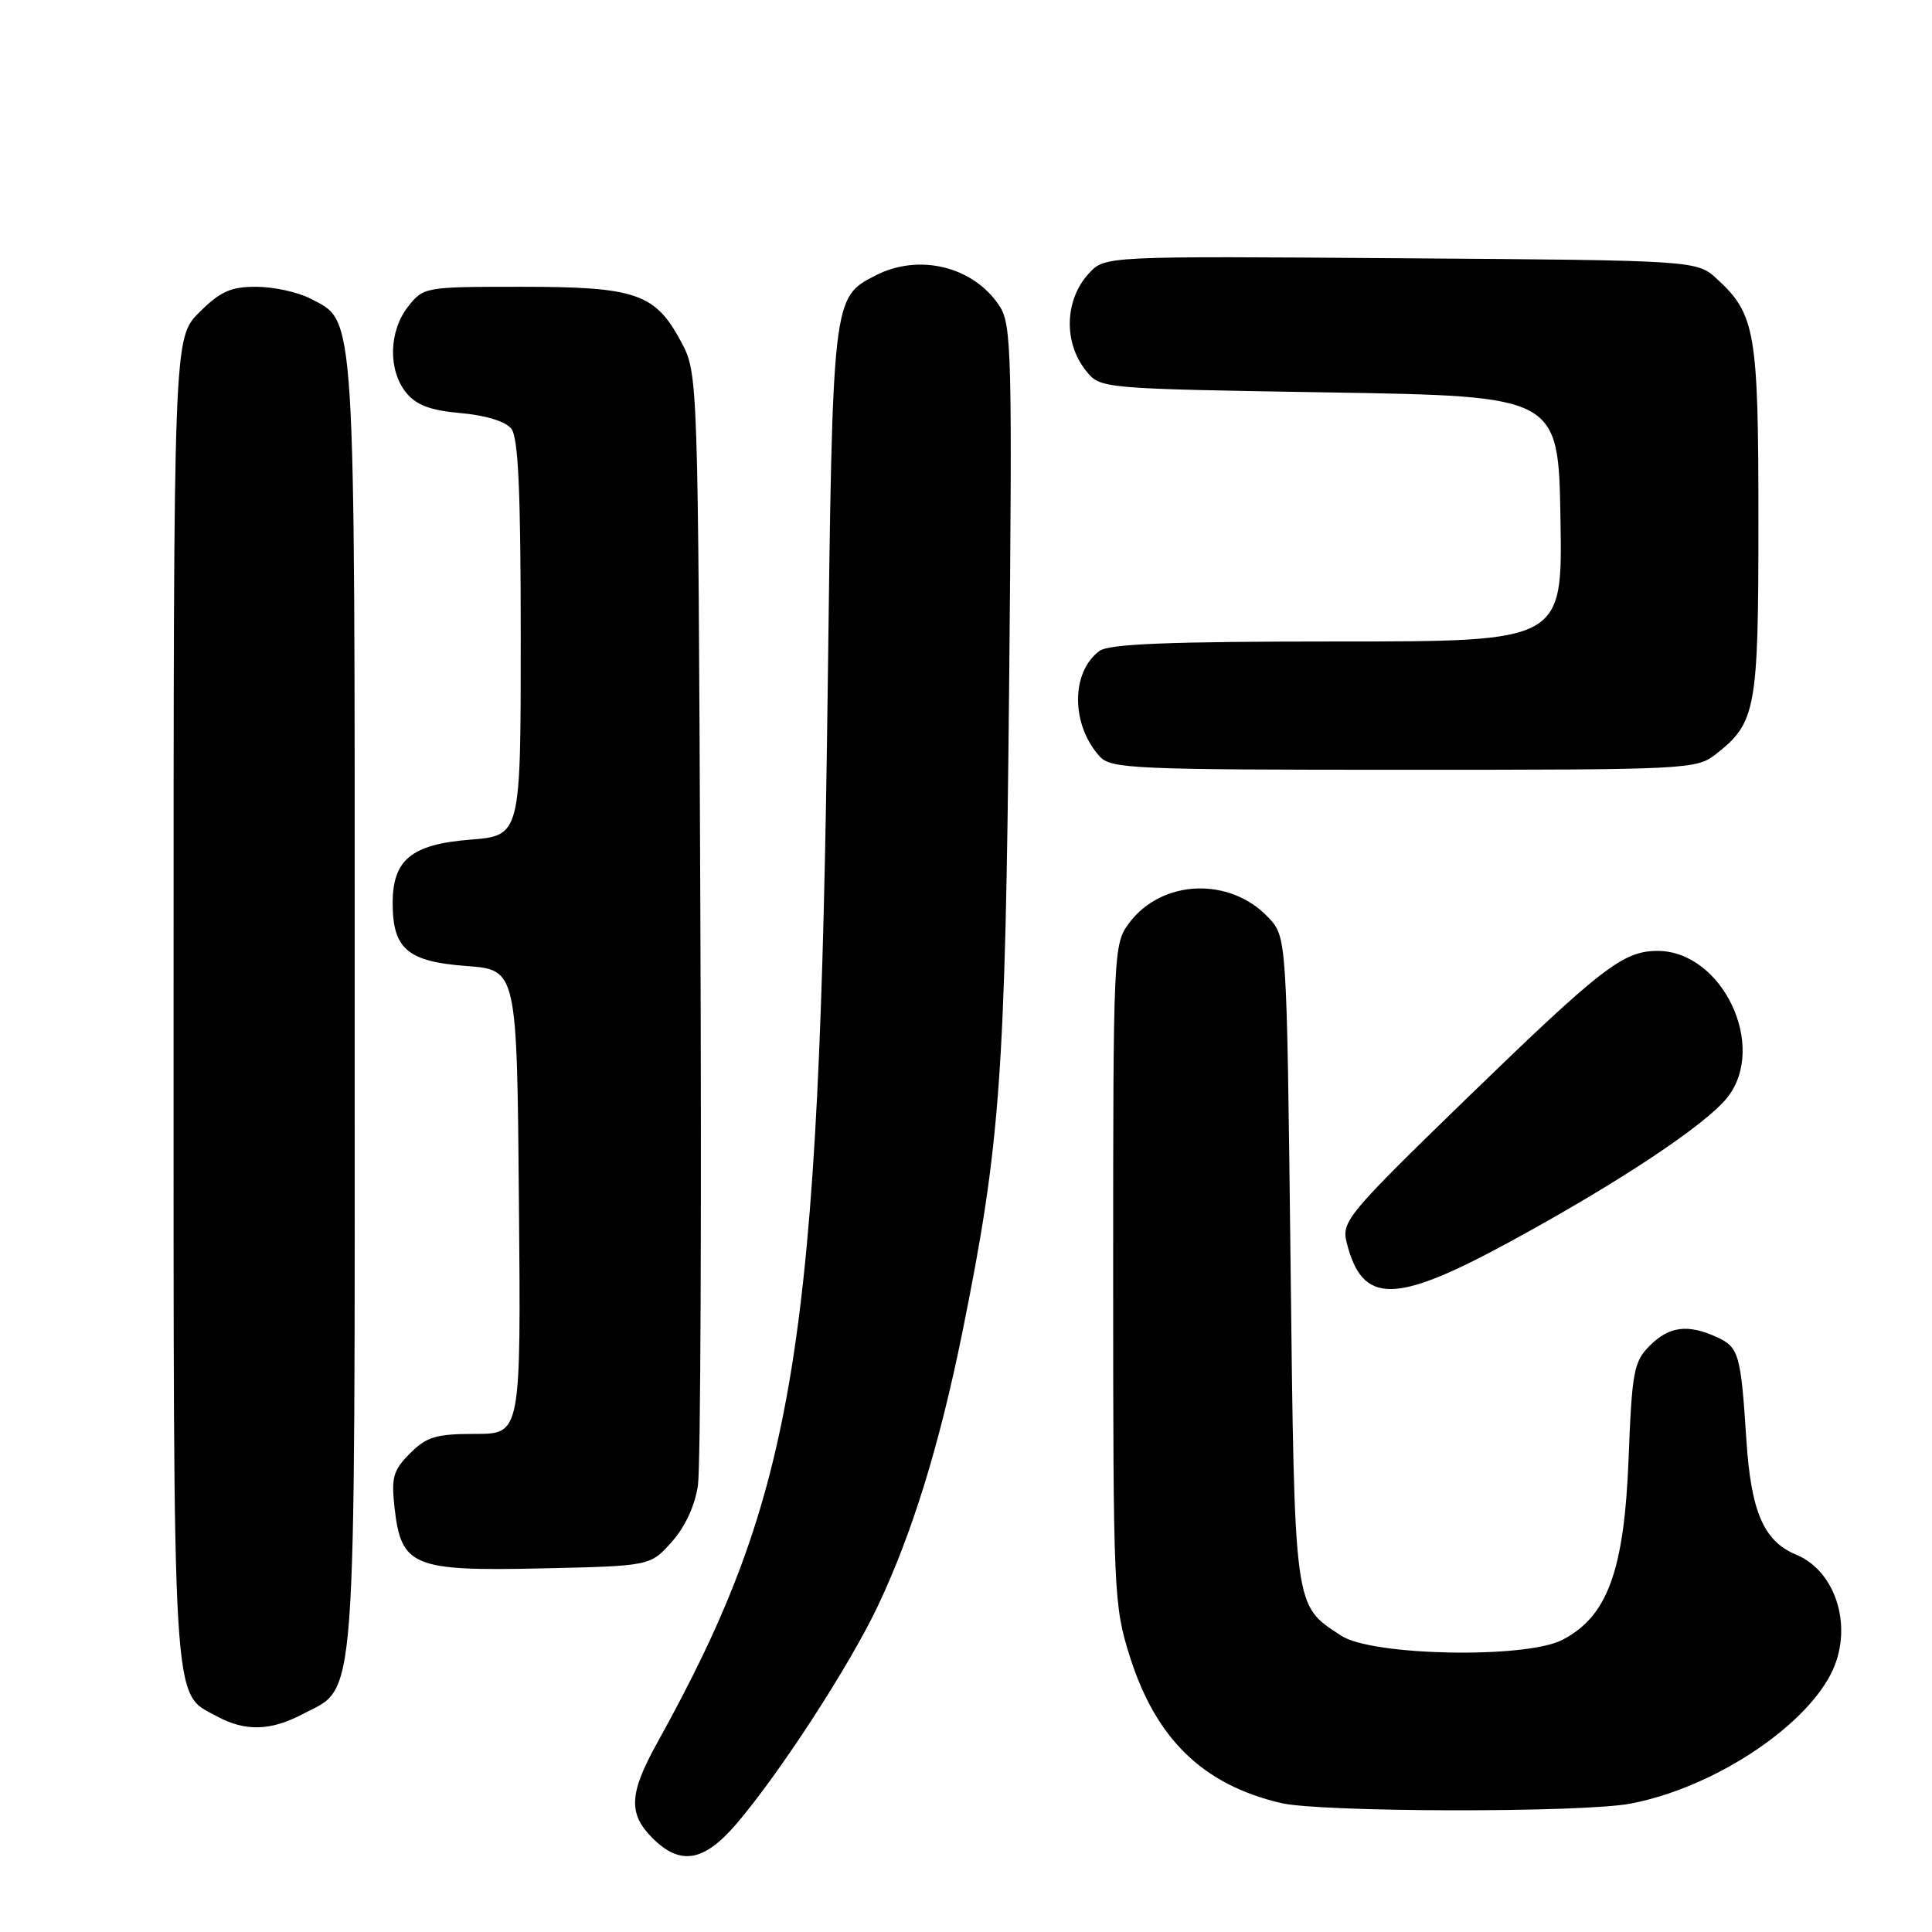 <?xml version="1.0" encoding="UTF-8" standalone="no"?>
<!DOCTYPE svg PUBLIC "-//W3C//DTD SVG 1.1//EN" "http://www.w3.org/Graphics/SVG/1.1/DTD/svg11.dtd" >
<svg xmlns="http://www.w3.org/2000/svg" xmlns:xlink="http://www.w3.org/1999/xlink" version="1.1" viewBox="0 0 256 256">
 <g >
 <path fill="currentColor"
d=" M 97.51 241.75 C 103.22 235.11 112.56 220.74 116.34 212.76 C 120.89 203.13 124.48 191.50 127.51 176.57 C 132.56 151.62 133.21 142.61 133.71 91.35 C 134.14 46.84 134.05 43.00 132.44 40.55 C 129.00 35.30 121.76 33.52 115.97 36.52 C 110.32 39.44 110.32 39.41 109.68 91.00 C 108.58 178.64 105.50 197.71 87.05 231.00 C 83.36 237.66 83.23 240.32 86.45 243.55 C 90.13 247.22 93.23 246.72 97.51 241.75 Z  M 216.04 238.99 C 226.73 236.97 238.79 229.17 242.58 221.85 C 245.65 215.92 243.43 208.25 238.00 206.00 C 233.70 204.22 232.02 200.33 231.40 190.74 C 230.67 179.42 230.41 178.51 227.48 177.17 C 223.64 175.42 221.17 175.74 218.60 178.31 C 216.49 180.42 216.24 181.74 215.80 193.21 C 215.22 208.13 213.01 214.21 207.00 217.30 C 202.13 219.81 181.81 219.42 177.72 216.74 C 171.40 212.59 171.55 213.71 171.00 166.87 C 170.50 124.16 170.50 124.16 168.07 121.58 C 162.96 116.14 153.91 116.51 149.60 122.33 C 147.54 125.09 147.50 126.05 147.50 168.83 C 147.50 211.13 147.57 212.72 149.71 219.50 C 153.17 230.44 159.40 236.48 169.73 238.91 C 175.00 240.15 209.61 240.21 216.04 238.99 Z  M 40.02 227.17 C 47.38 223.29 47.00 228.48 47.00 133.22 C 47.00 39.80 47.18 42.70 41.13 39.57 C 39.46 38.70 36.23 38.00 33.95 38.00 C 30.56 38.00 29.17 38.63 26.40 41.40 C 23.00 44.80 23.00 44.80 23.00 132.45 C 23.00 228.29 22.75 224.17 28.76 227.43 C 32.46 229.44 35.85 229.36 40.02 227.17 Z  M 89.01 204.31 C 90.78 202.33 92.09 199.50 92.48 196.81 C 92.83 194.44 92.97 160.32 92.80 121.00 C 92.50 49.50 92.50 49.50 90.24 45.27 C 86.83 38.88 84.26 38.00 69.12 38.00 C 56.29 38.00 56.12 38.03 54.07 40.63 C 51.52 43.88 51.40 49.04 53.81 52.02 C 55.17 53.69 57.01 54.38 61.06 54.74 C 64.36 55.03 66.99 55.84 67.75 56.80 C 68.68 57.97 69.00 65.13 69.00 84.55 C 69.00 110.73 69.00 110.73 62.29 111.26 C 54.44 111.89 51.98 113.96 52.03 119.86 C 52.08 125.77 54.07 127.42 61.79 128.00 C 68.50 128.50 68.50 128.50 68.76 159.25 C 69.03 190.00 69.03 190.00 62.97 190.00 C 57.79 190.00 56.53 190.37 54.33 192.58 C 52.10 194.81 51.83 195.76 52.28 199.79 C 53.16 207.56 54.72 208.20 71.78 207.82 C 86.17 207.50 86.17 207.50 89.01 204.31 Z  M 200.13 164.51 C 214.52 156.68 226.04 149.03 228.90 145.40 C 234.23 138.62 228.20 125.99 219.62 126.00 C 215.05 126.01 212.22 128.21 194.10 145.78 C 178.62 160.81 177.75 161.86 178.43 164.60 C 180.50 172.90 184.74 172.88 200.13 164.51 Z  M 227.39 99.91 C 232.69 95.74 233.00 94.02 233.00 69.02 C 233.00 44.03 232.60 41.66 227.55 37.00 C 224.84 34.50 224.84 34.50 185.63 34.22 C 146.41 33.93 146.41 33.93 144.29 36.22 C 141.06 39.71 140.89 45.40 143.91 49.14 C 145.82 51.50 145.82 51.50 176.16 52.00 C 206.50 52.50 206.50 52.50 206.77 68.75 C 207.05 85.00 207.05 85.00 177.22 85.00 C 154.92 85.00 146.95 85.32 145.69 86.25 C 141.89 89.05 141.90 96.02 145.71 100.23 C 147.19 101.87 150.25 102.00 186.02 102.00 C 223.76 102.00 224.80 101.95 227.39 99.91 Z "/>
</g>
</svg>